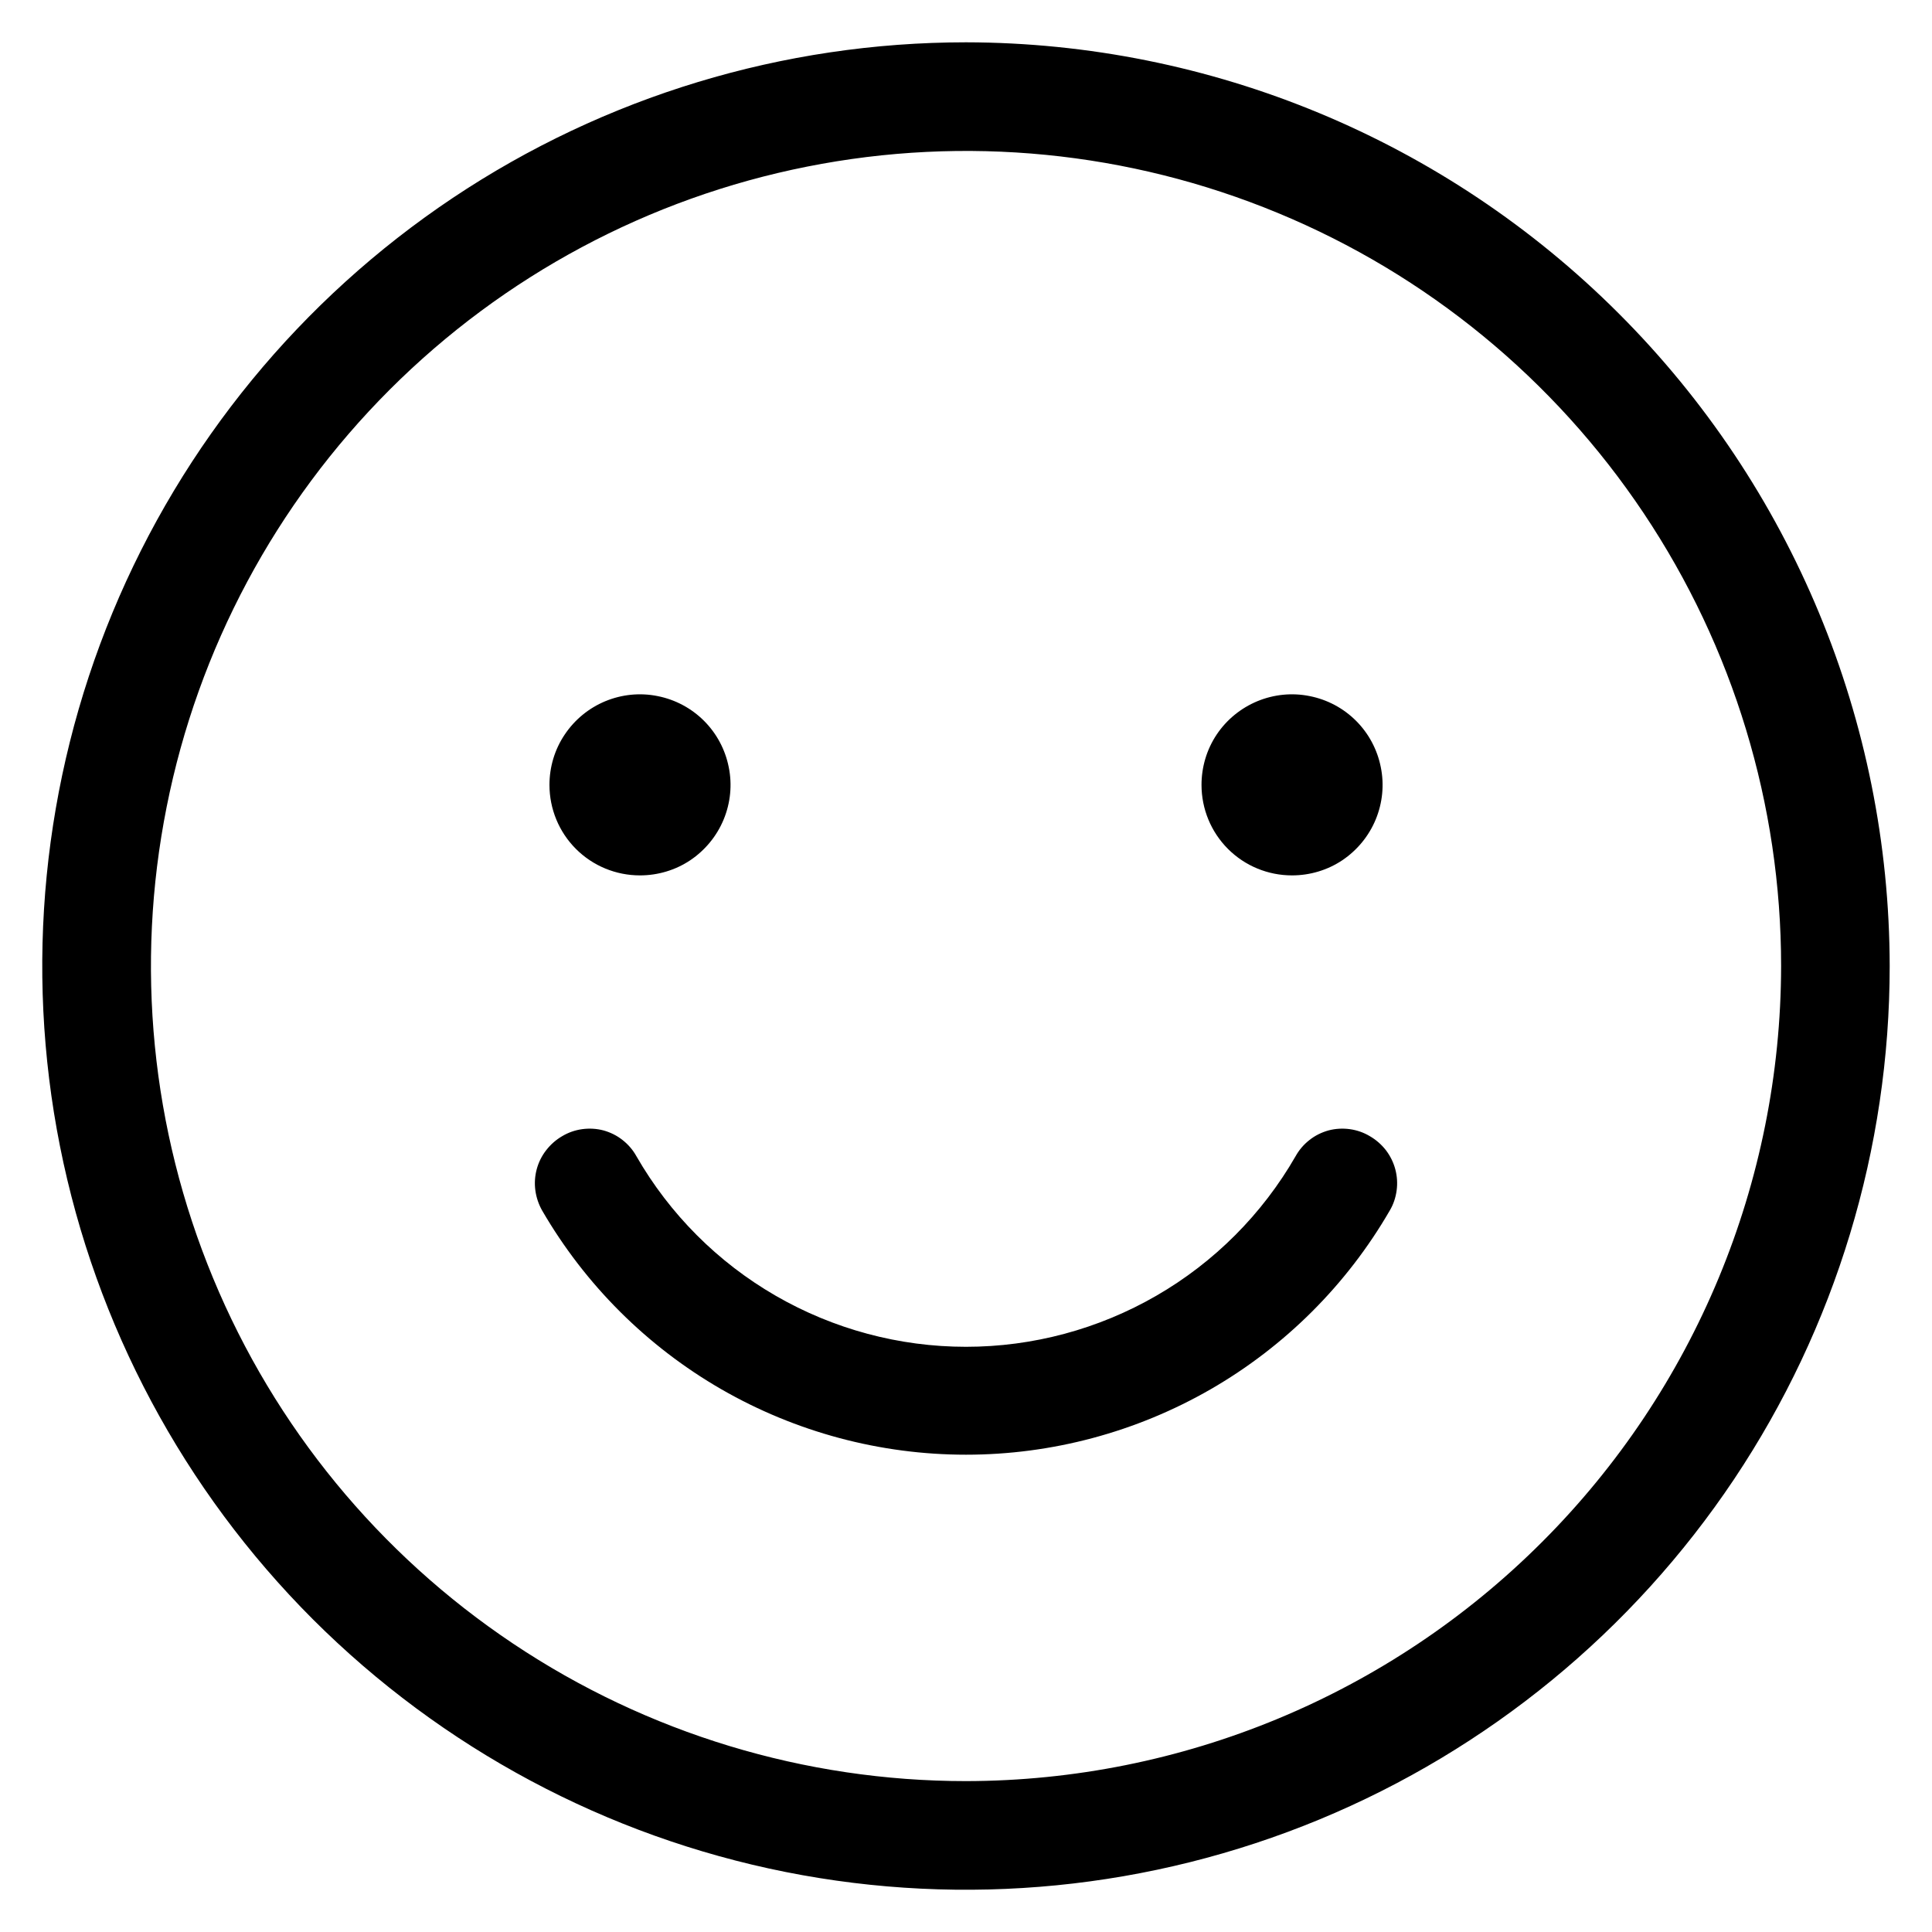  <svg
                width="20"
                height="20"
                viewBox="0 0 20 20"
                fill="none"
                xmlns="http://www.w3.org/2000/svg"
              >
                <path
                  d="M10 0.438C8.109 0.438 6.26 0.998 4.687 2.049C3.115 3.1 1.889 4.593 1.165 6.341C0.442 8.088 0.252 10.011 0.621 11.866C0.99 13.72 1.901 15.424 3.238 16.762C4.576 18.099 6.28 19.01 8.134 19.379C9.989 19.748 11.912 19.558 13.659 18.835C15.407 18.111 16.9 16.885 17.951 15.313C19.002 13.74 19.562 11.891 19.562 10C19.558 7.465 18.549 5.036 16.756 3.244C14.964 1.452 12.535 0.442 10 0.438ZM10 18.438C8.331 18.438 6.7 17.943 5.312 17.015C3.925 16.088 2.843 14.771 2.205 13.229C1.566 11.687 1.399 9.991 1.725 8.354C2.05 6.717 2.854 5.214 4.034 4.034C5.214 2.854 6.717 2.05 8.354 1.725C9.991 1.399 11.687 1.566 13.229 2.205C14.771 2.843 16.088 3.925 17.015 5.312C17.943 6.7 18.438 8.331 18.438 10C18.435 12.237 17.545 14.382 15.963 15.963C14.382 17.545 12.237 18.435 10 18.438ZM5.688 8.125C5.688 7.94 5.742 7.758 5.846 7.604C5.949 7.45 6.095 7.33 6.266 7.259C6.438 7.188 6.626 7.169 6.808 7.206C6.99 7.242 7.157 7.331 7.288 7.462C7.419 7.593 7.508 7.76 7.544 7.942C7.581 8.124 7.562 8.312 7.491 8.484C7.42 8.655 7.3 8.801 7.146 8.905C6.992 9.008 6.81 9.062 6.625 9.062C6.376 9.062 6.138 8.964 5.962 8.788C5.786 8.612 5.688 8.374 5.688 8.125ZM12.438 8.125C12.438 7.94 12.492 7.758 12.595 7.604C12.698 7.45 12.845 7.33 13.016 7.259C13.188 7.188 13.376 7.169 13.558 7.206C13.74 7.242 13.907 7.331 14.038 7.462C14.169 7.593 14.258 7.76 14.294 7.942C14.331 8.124 14.312 8.312 14.241 8.484C14.17 8.655 14.05 8.801 13.896 8.905C13.742 9.008 13.56 9.062 13.375 9.062C13.126 9.062 12.888 8.964 12.712 8.788C12.536 8.612 12.438 8.374 12.438 8.125ZM14.387 12.531C13.942 13.3 13.302 13.938 12.532 14.382C11.762 14.825 10.889 15.059 10 15.059C9.111 15.059 8.238 14.825 7.468 14.382C6.698 13.938 6.058 13.3 5.612 12.531C5.576 12.467 5.552 12.397 5.542 12.323C5.532 12.25 5.537 12.175 5.556 12.104C5.575 12.033 5.608 11.966 5.654 11.907C5.699 11.849 5.755 11.799 5.819 11.762C5.882 11.724 5.953 11.699 6.027 11.689C6.1 11.679 6.175 11.683 6.247 11.702C6.319 11.722 6.386 11.755 6.444 11.801C6.503 11.847 6.552 11.904 6.588 11.969C6.933 12.569 7.43 13.067 8.029 13.413C8.628 13.759 9.308 13.942 10 13.942C10.692 13.942 11.372 13.759 11.971 13.413C12.57 13.067 13.067 12.569 13.412 11.969C13.448 11.904 13.497 11.847 13.556 11.801C13.614 11.755 13.681 11.722 13.753 11.702C13.825 11.683 13.9 11.679 13.973 11.689C14.047 11.699 14.118 11.724 14.181 11.762C14.245 11.799 14.302 11.849 14.347 11.907C14.392 11.966 14.425 12.033 14.444 12.104C14.463 12.175 14.468 12.25 14.458 12.323C14.448 12.397 14.425 12.467 14.387 12.531Z"
                  fill="black"
                />
              </svg>